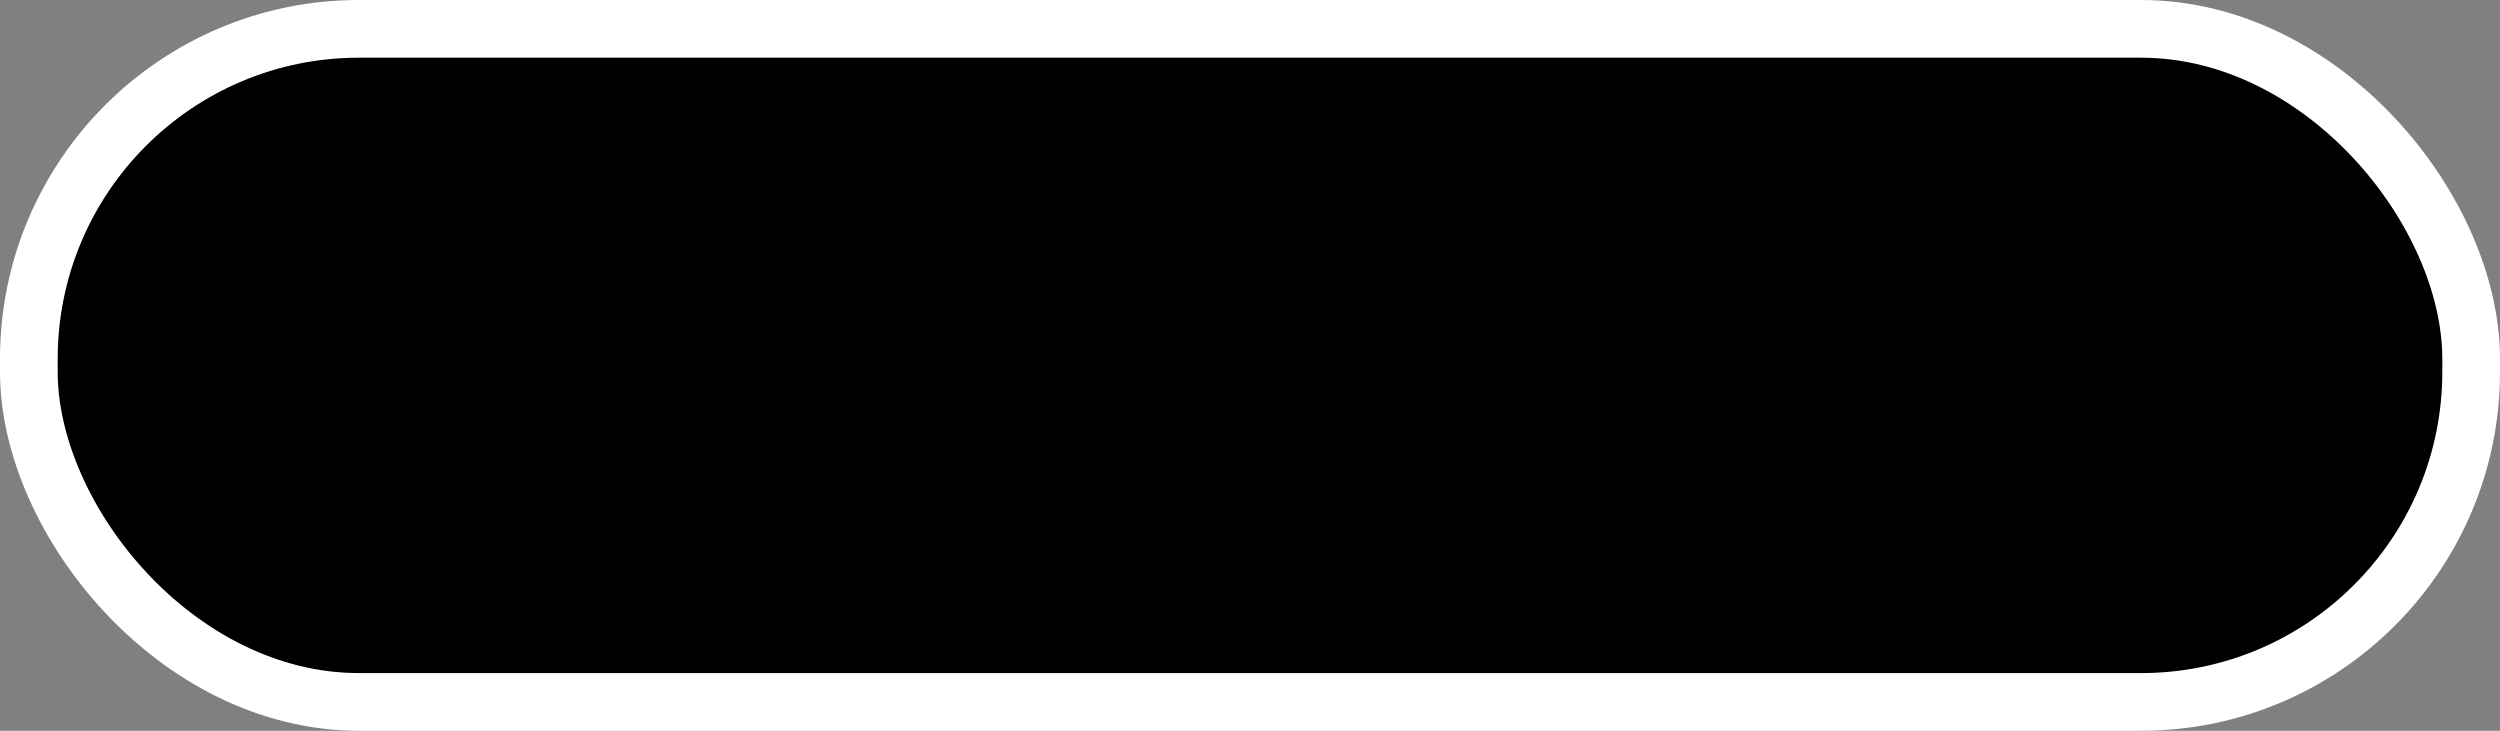 <?xml version="1.0" encoding="UTF-8"?>
<svg id="Layer_2" xmlns="http://www.w3.org/2000/svg" viewBox="0 0 260 76">
  <rect x="0" y="0" width="260" height="76" fill="#808080" stroke="none"/>
  <defs>
    <style>
      .cls-1 {
        stroke: #fff;
        stroke-miterlimit: 10;
        stroke-width: 6px;
      }
    </style>
  </defs>
  <g id="Graphic_Elements">
    <g id="Search_Icons">
      <rect class="cls-1" x="3" y="3" width="254" height="70" rx="34.33" ry="34.33"/>
    </g>
  </g>
</svg>